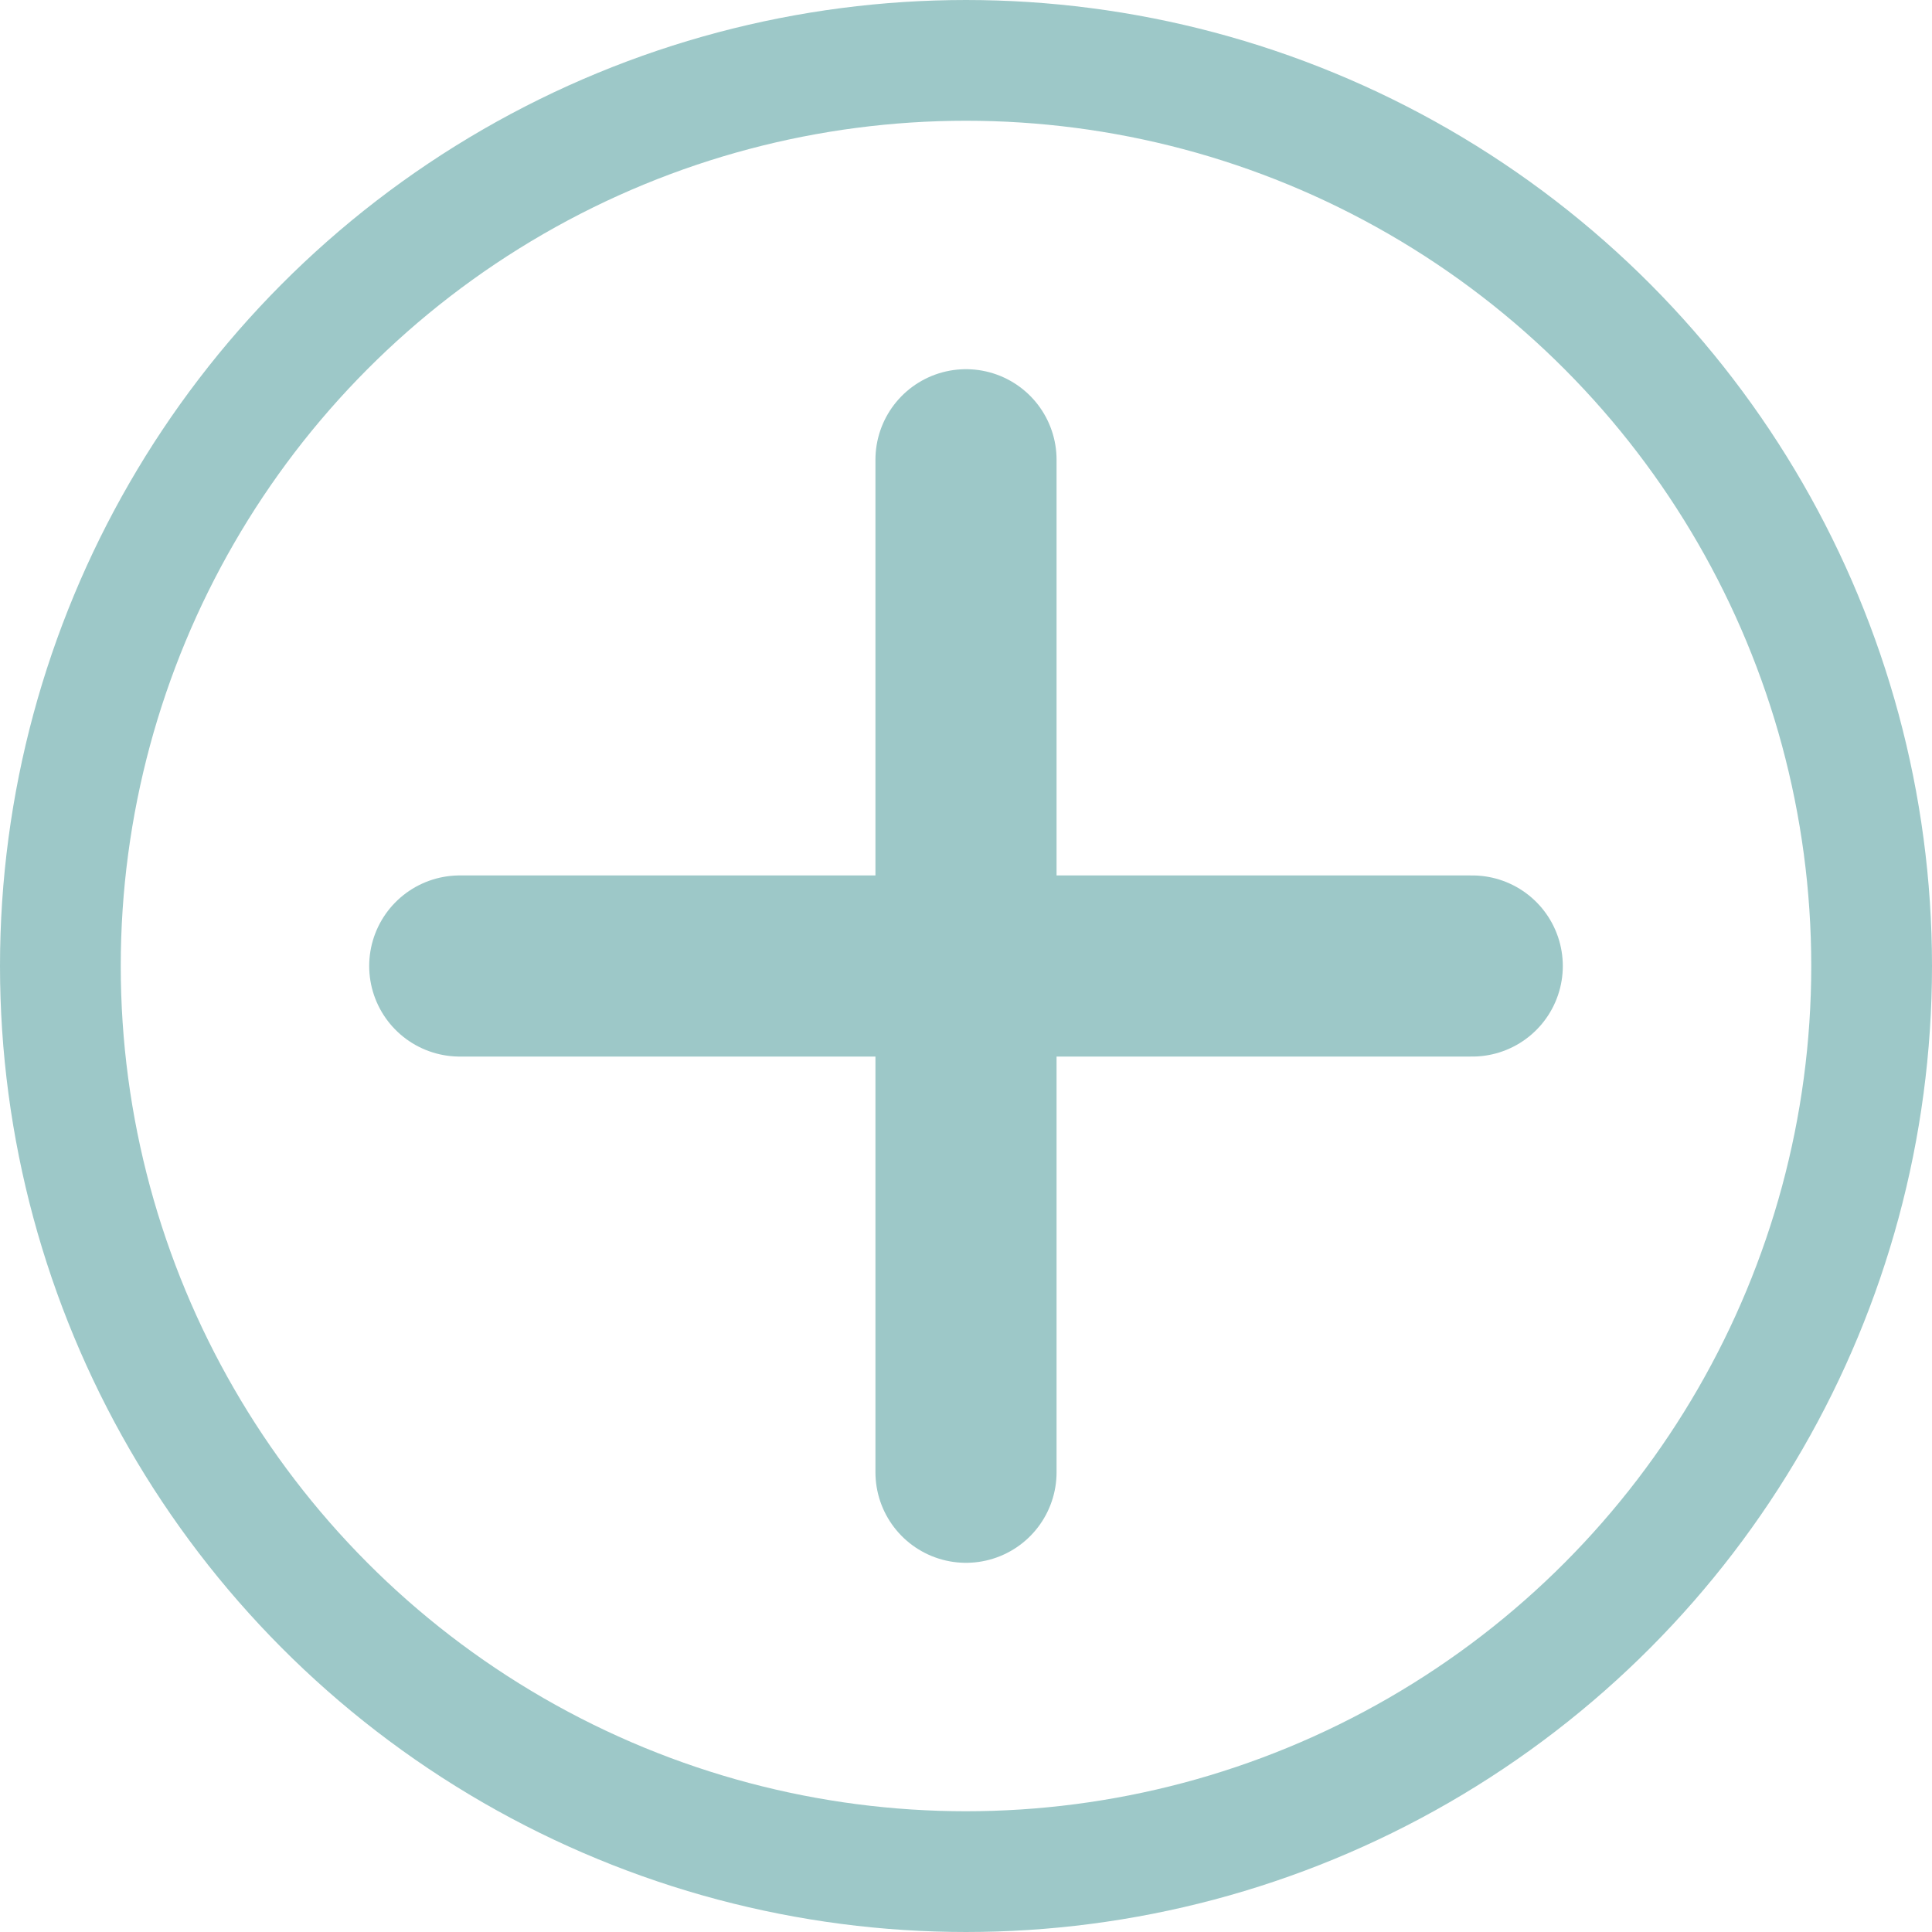<svg xmlns="http://www.w3.org/2000/svg" width="32" height="32" viewBox="0 0 32 32">
  <g id="Group_2026" data-name="Group 2026" transform="translate(-1002 -163)">
    <g id="Group_2025" data-name="Group 2025" transform="translate(735.615 -20.696)">
      <path id="Path_48564" data-name="Path 48564" d="M30,12V28.77" transform="translate(252.385 179.311)" fill="none" stroke="#9dc8c8" stroke-linecap="round" stroke-linejoin="round" stroke-width="3"/>
      <path id="Path_48565" data-name="Path 48565" d="M42.27,16.5H25.5" transform="translate(248.5 183.196)" fill="none" stroke="#9dc8c8" stroke-linecap="round" stroke-linejoin="round" stroke-width="3"/>
    </g>
    <g id="Ellipse_2108" data-name="Ellipse 2108" transform="translate(1002 163)" fill="none" stroke="#9dc8c8" stroke-width="2">
      <circle cx="16" cy="16" r="16" stroke="none"/>
      <circle cx="16" cy="16" r="15" fill="none"/>
    </g>
  </g>
</svg>
